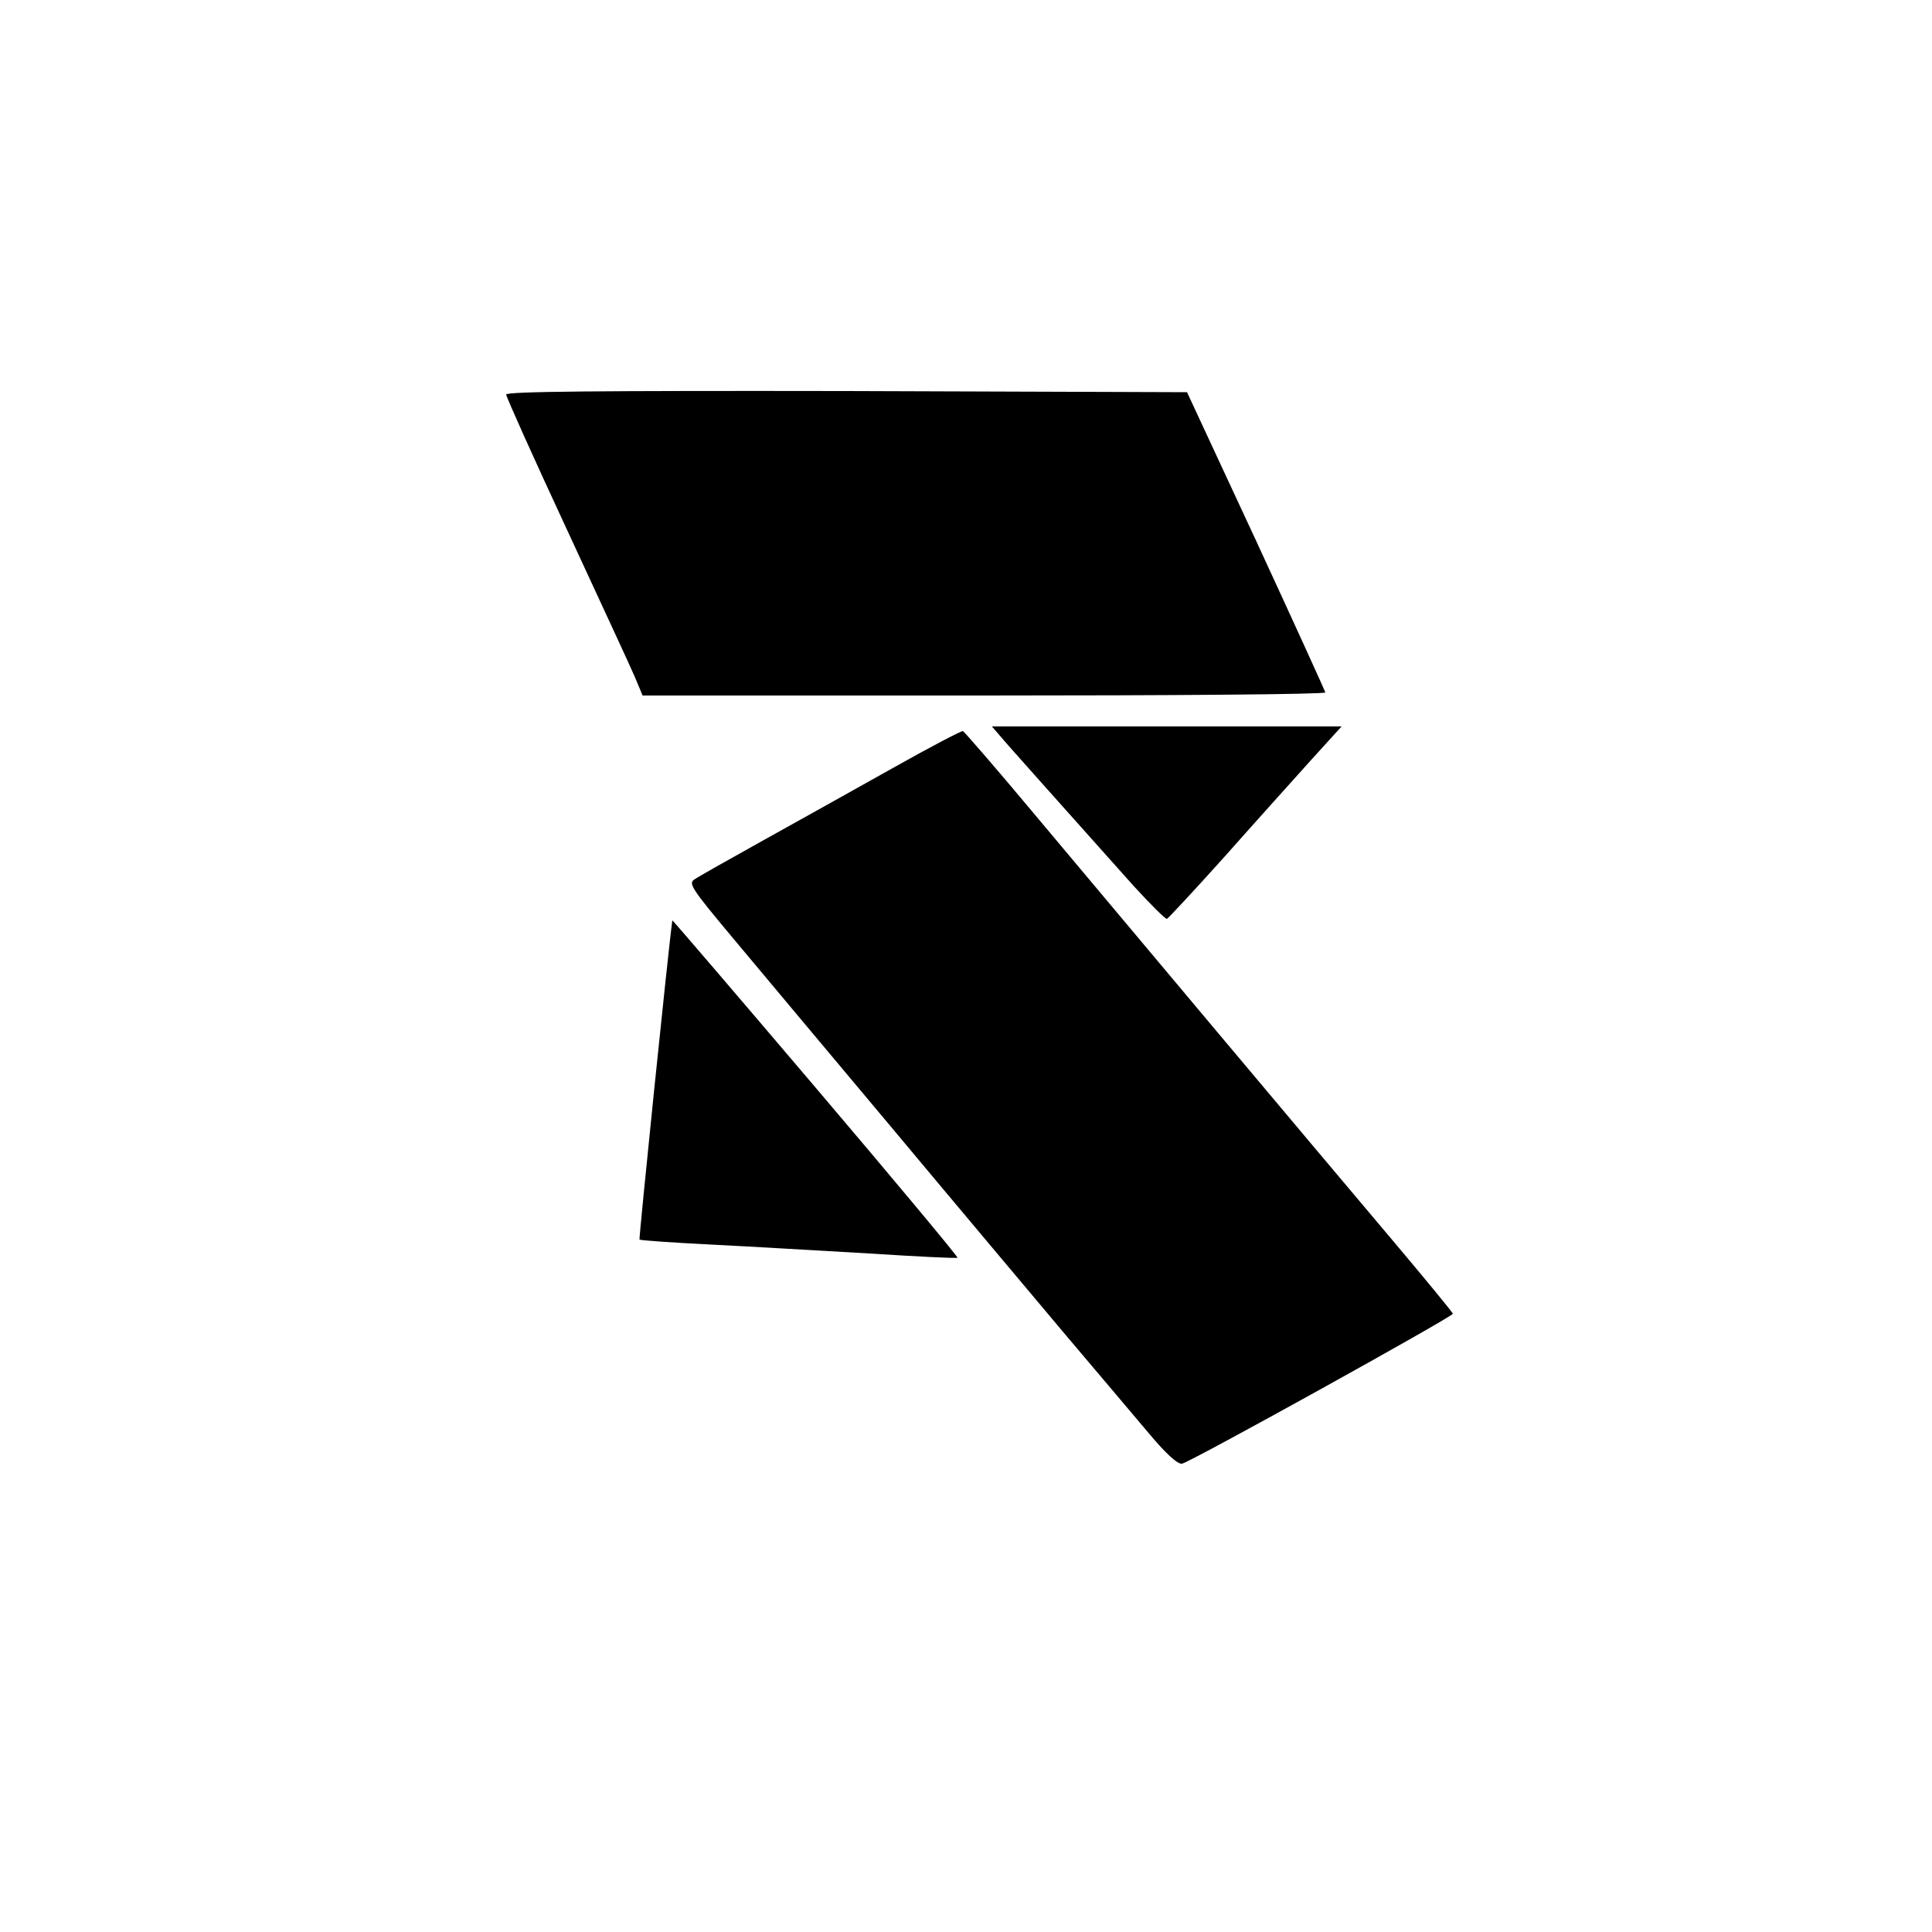 <?xml version="1.0" standalone="no"?>
<!DOCTYPE svg PUBLIC "-//W3C//DTD SVG 20010904//EN"
 "http://www.w3.org/TR/2001/REC-SVG-20010904/DTD/svg10.dtd">
<svg version="1.0" xmlns="http://www.w3.org/2000/svg"
 width="500pt" height="500pt" viewBox="0 0 500 500"
 preserveAspectRatio="xMidYMid meet">

<g transform="translate(0,500) scale(0.1,-0.1)"
fill="#000000" stroke="none">
<path d="M1310 3979 c0 -6 70 -162 156 -347 86 -186 166 -358 177 -384 l20
-48 883 0 c486 0 884 3 884 8 -1 4 -81 180 -179 392 l-179 385 -881 3 c-637 1
-881 -1 -881 -9z"/>
<path d="M2586 3098 c18 -22 174 -196 348 -391 44 -48 82 -86 86 -85 4 2 72
75 151 163 78 88 178 199 222 248 l79 87 -452 0 -453 0 19 -22z"/>
<path d="M2310 3012 c-96 -54 -247 -138 -335 -187 -88 -49 -168 -94 -178 -101
-16 -10 -7 -24 95 -146 62 -74 250 -299 418 -499 167 -200 369 -440 448 -534
79 -93 175 -207 214 -253 45 -54 76 -82 87 -80 20 3 700 380 701 388 0 3 -70
88 -156 190 -192 227 -709 843 -937 1115 -92 110 -171 201 -175 203 -4 1 -86
-42 -182 -96z"/>
<path d="M1740 2618 c-11 -79 -87 -824 -85 -826 2 -2 86 -8 187 -13 101 -5
284 -16 408 -23 124 -8 226 -13 228 -11 2 2 -163 200 -367 440 -204 240 -371
435 -371 433z"/>
</g>
</svg>
